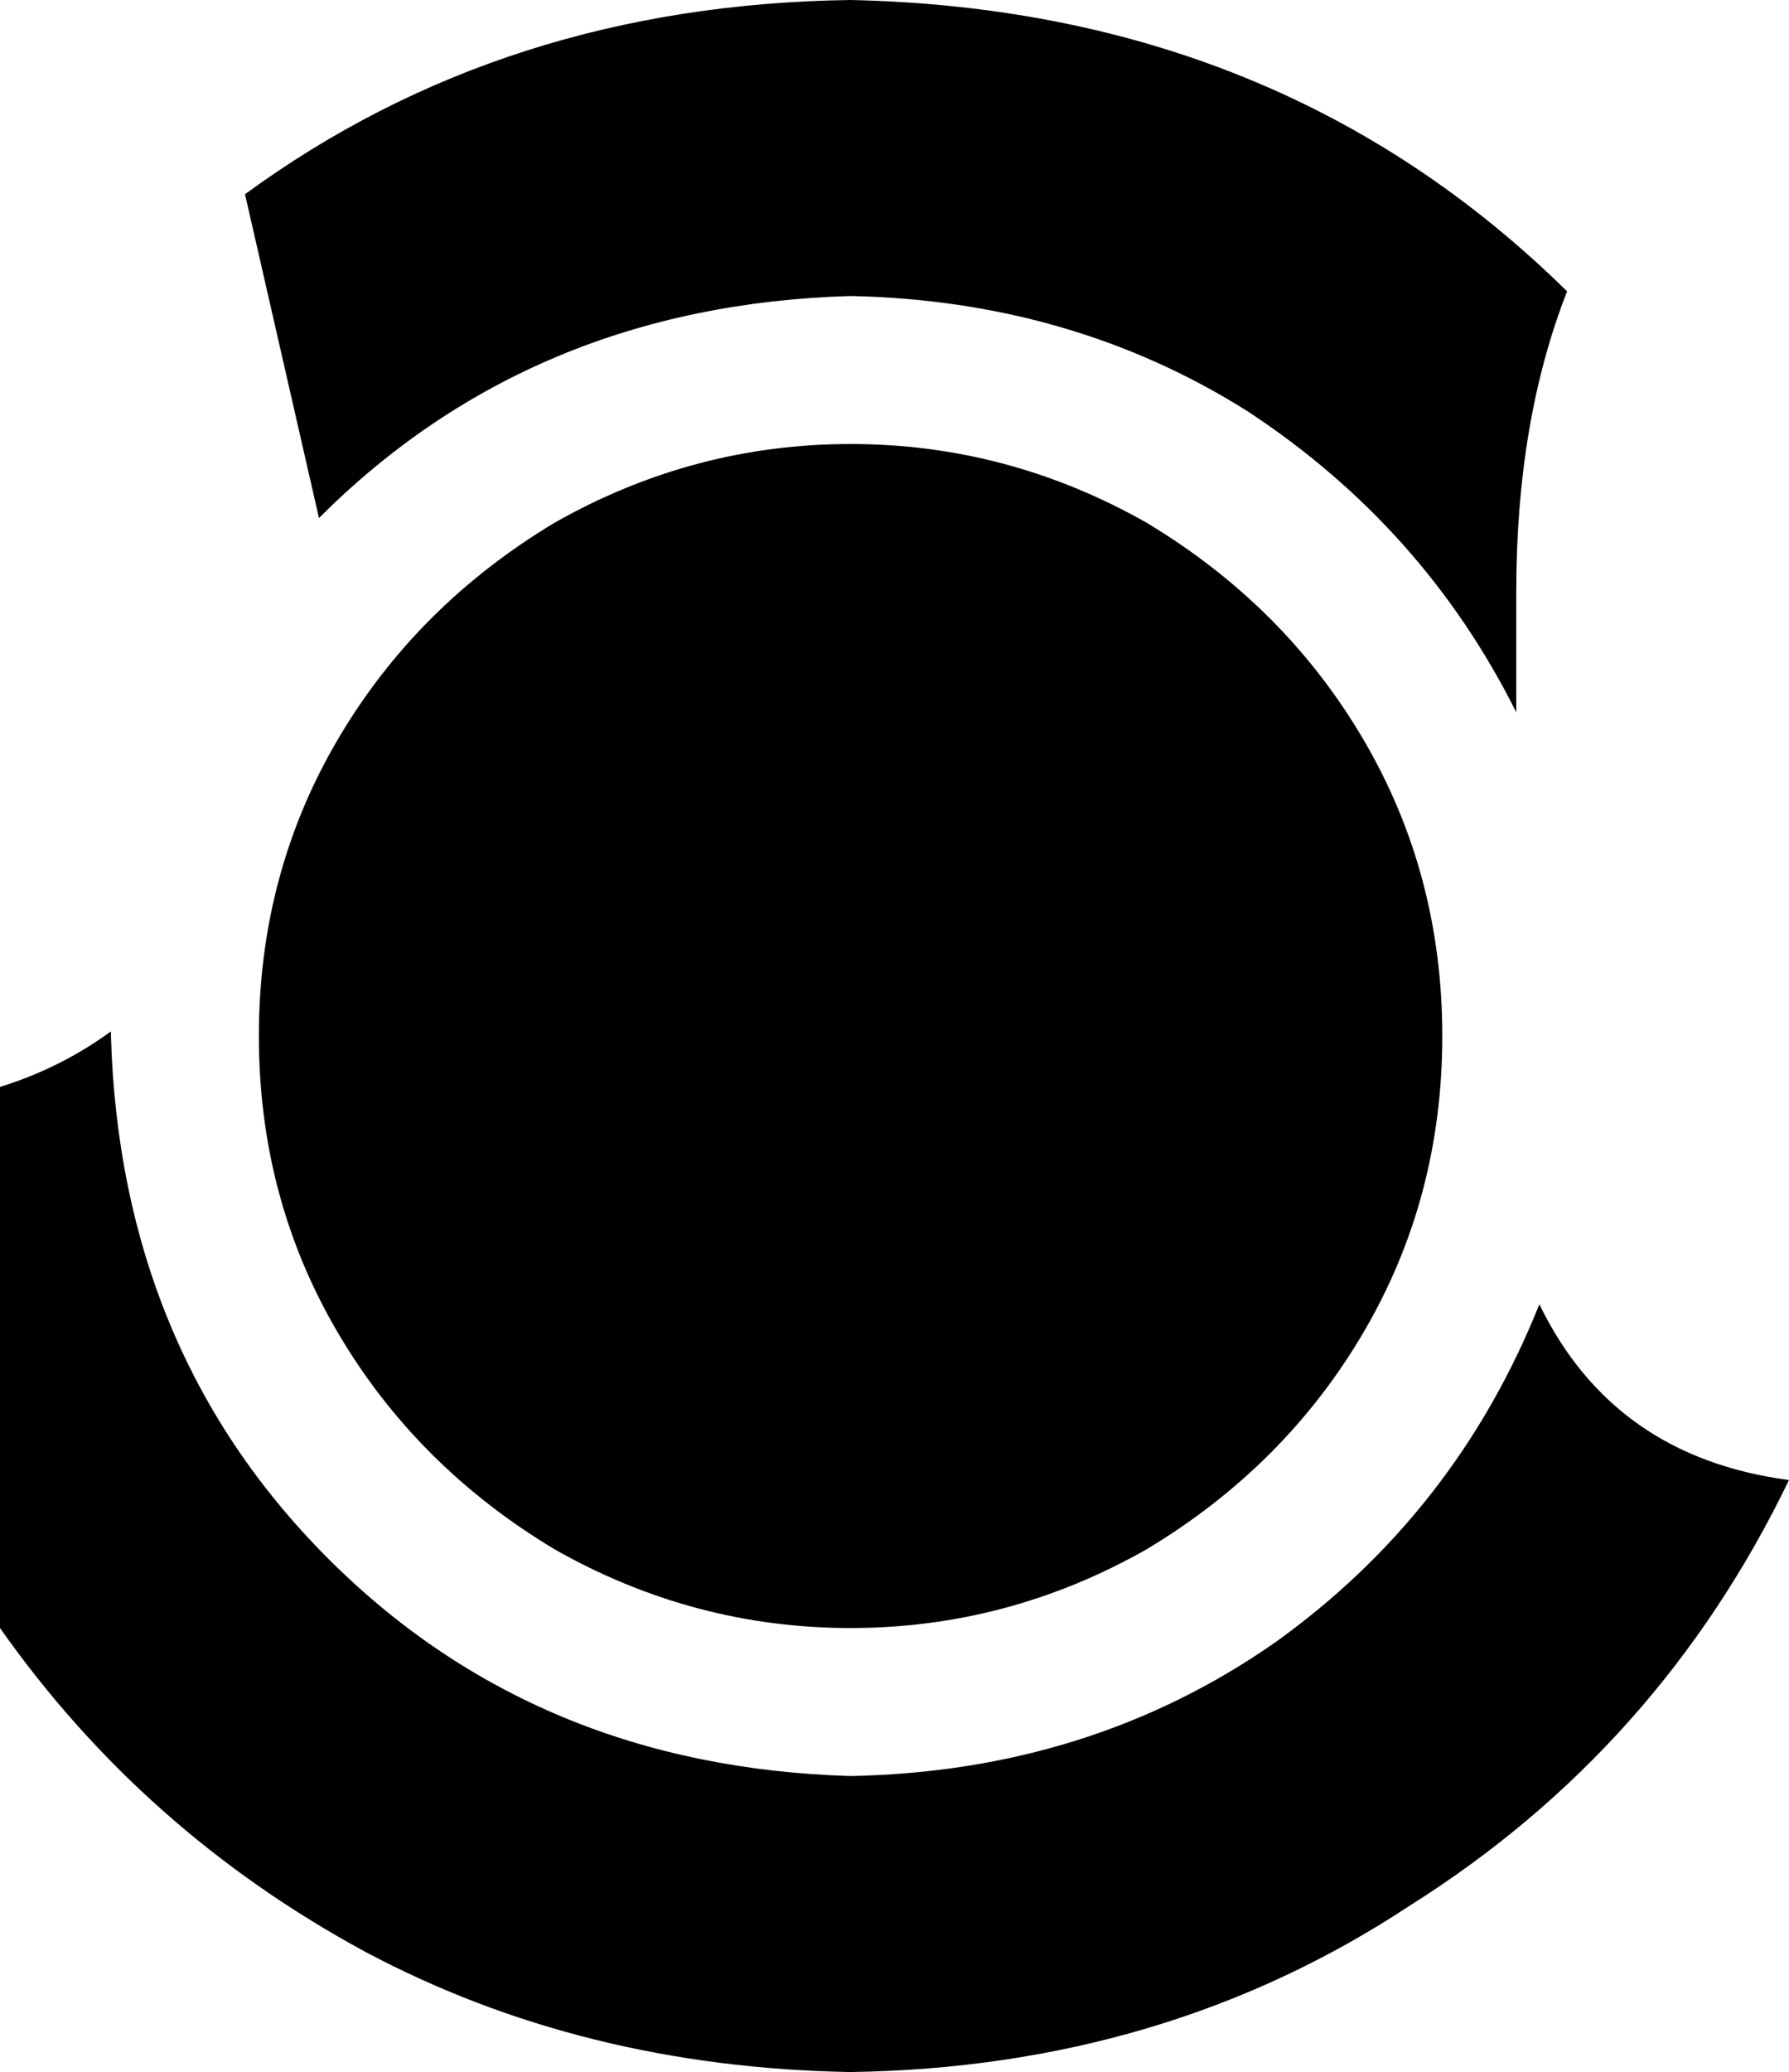 <svg xmlns="http://www.w3.org/2000/svg" viewBox="0 0 387 448">
    <path d="M 0 352 Q 31 396 79 422 L 79 422 Q 126 447 184 448 Q 252 447 305 412 Q 359 378 387 320 Q 349 315 333 282 Q 315 327 276 355 Q 236 383 184 384 Q 116 382 71 337 Q 26 292 24 224 Q 24 224 24 224 Q 24 224 24 223 Q 13 231 0 235 L 0 352 L 0 352 Z M 69 112 Q 115 66 184 64 Q 232 65 270 89 Q 308 114 328 154 L 328 128 Q 328 91 339 63 Q 277 2 184 0 Q 109 1 53 42 L 69 112 Q 69 112 69 112 Q 69 112 69 112 L 69 112 Z M 312 224 Q 312 189 295 160 L 295 160 Q 278 131 248 113 Q 218 96 184 96 Q 150 96 120 113 Q 90 131 73 160 Q 56 189 56 224 Q 56 259 73 288 Q 90 317 120 335 Q 150 352 184 352 Q 218 352 248 335 Q 278 317 295 288 Q 312 259 312 224 L 312 224 Z"/>
</svg>
